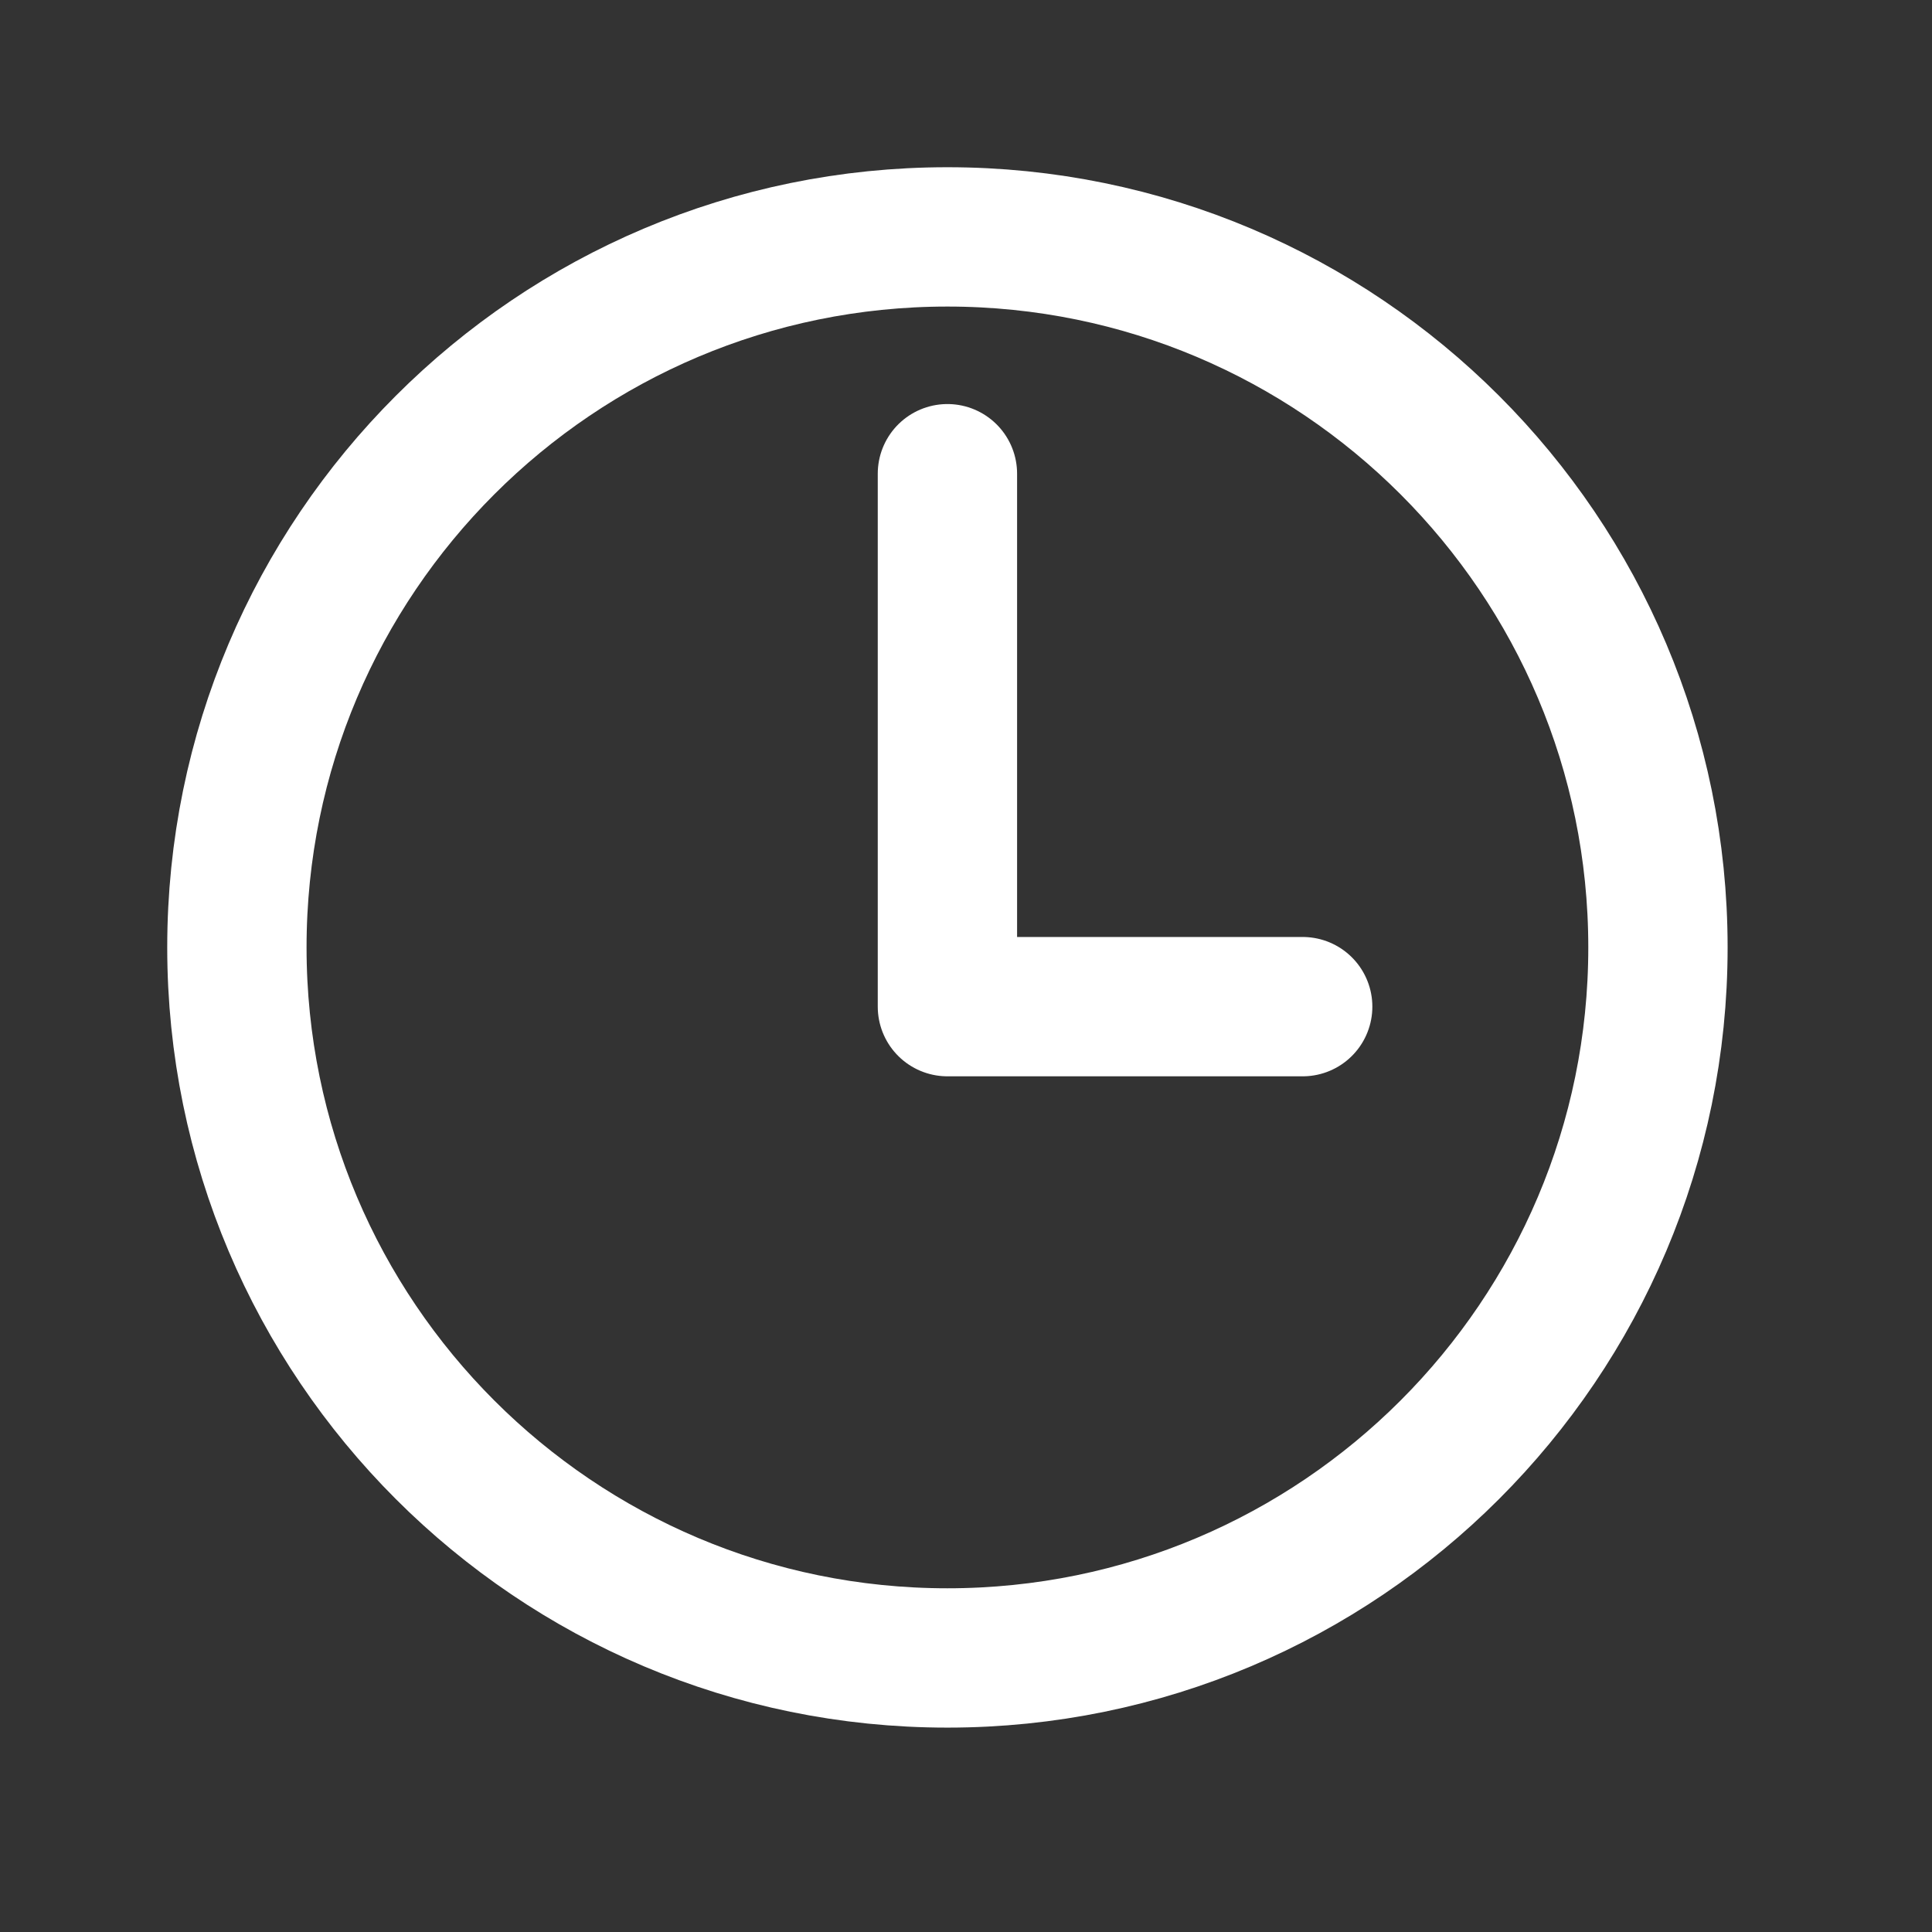 <svg width="26" height="26" viewBox="0 0 26 26" fill="none" xmlns="http://www.w3.org/2000/svg">
<rect x="0" y="0" width="26" height="26" fill="#333333" stroke="none"/>
<path d="M12.75 3.188C7.471 3.188 3.188 7.471 3.188 12.75C3.188 18.029 7.471 22.312 12.75 22.312C18.029 22.312 22.312 18.029 22.312 12.75C22.312 7.471 18.029 3.188 12.75 3.188Z" stroke="white" stroke-width="1.875" stroke-miterlimit="10"/>
<path d="M12.75 6.375V13.547H17.531" stroke="white" stroke-width="1.875" stroke-linecap="round" stroke-linejoin="round"/>
</svg>

